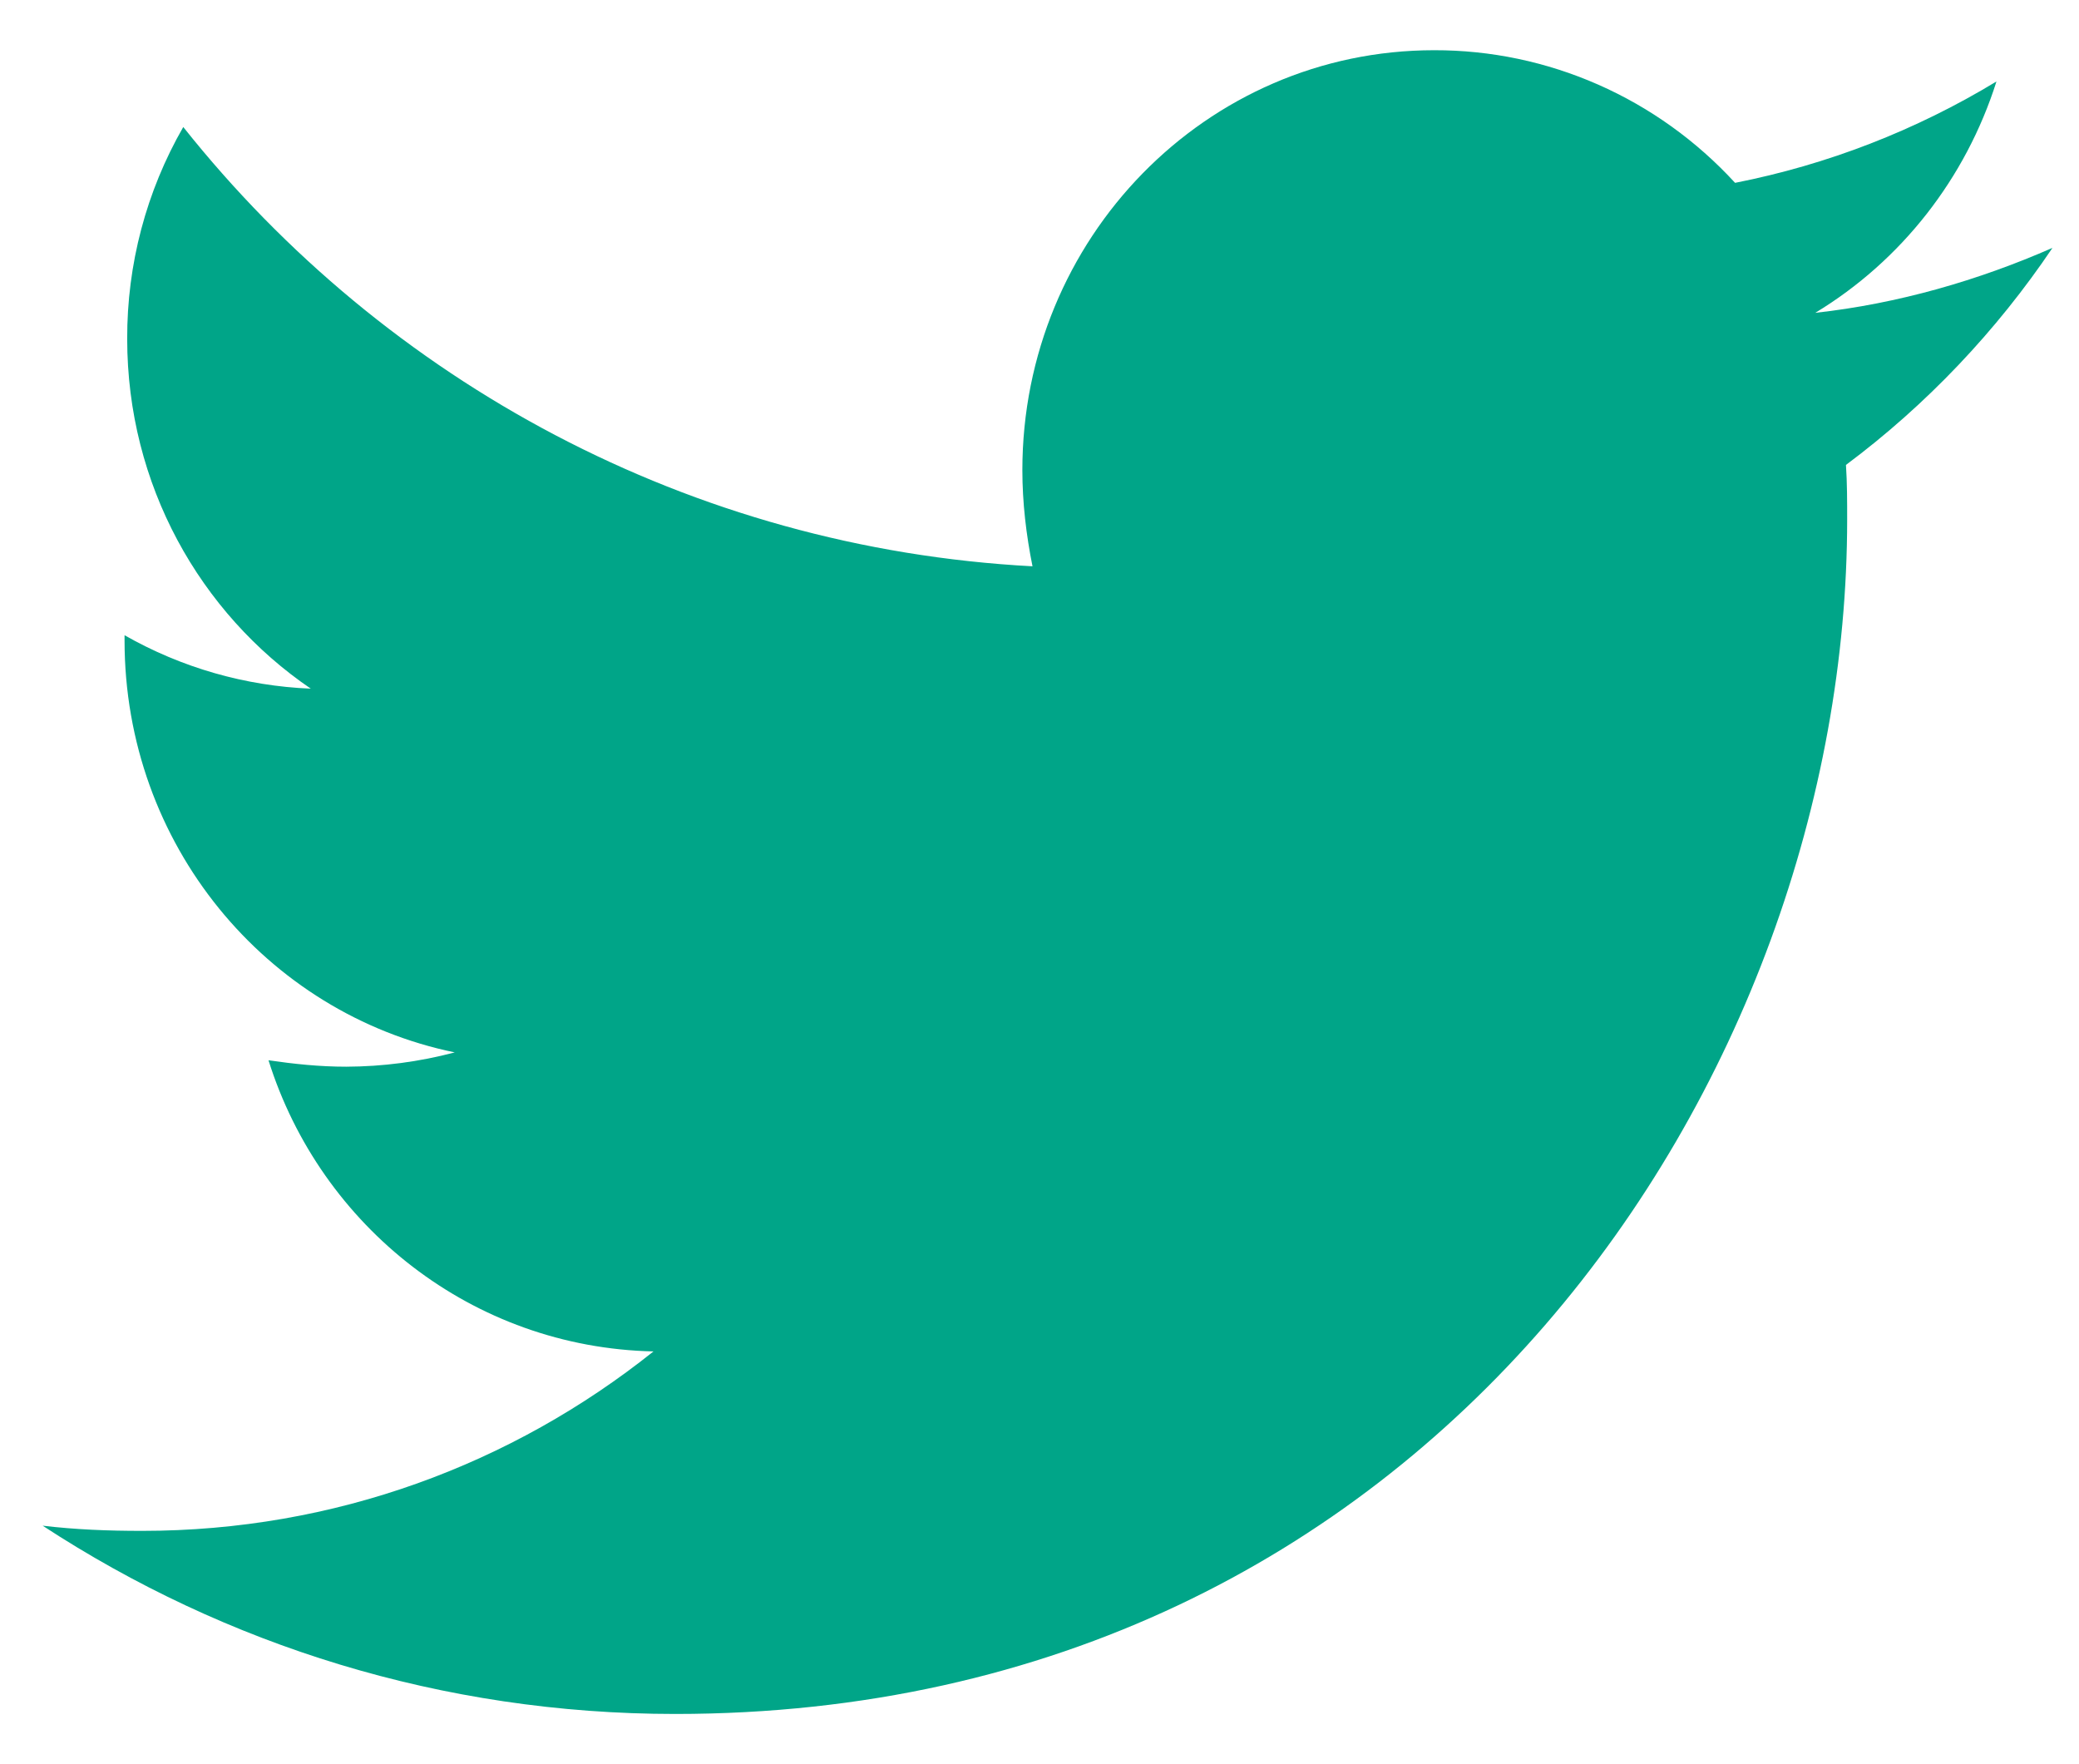 <svg width="33" height="28" viewBox="0 0 33 28" fill="none" xmlns="http://www.w3.org/2000/svg">
<path d="M32.579 3.934C31.406 4.449 30.129 4.82 28.814 4.965C30.18 4.138 31.202 2.833 31.69 1.293C30.409 2.07 29.005 2.614 27.541 2.902C26.93 2.236 26.19 1.705 25.368 1.343C24.546 0.981 23.66 0.795 22.764 0.797C19.141 0.797 16.228 3.789 16.228 7.461C16.228 7.977 16.289 8.492 16.389 8.988C10.964 8.699 6.125 6.059 2.909 2.016C2.322 3.036 2.015 4.197 2.019 5.379C2.019 7.691 3.173 9.731 4.933 10.93C3.896 10.888 2.883 10.598 1.977 10.082V10.164C1.977 13.402 4.224 16.086 7.218 16.703C6.656 16.852 6.077 16.928 5.496 16.93C5.071 16.93 4.668 16.887 4.262 16.828C5.09 19.469 7.502 21.387 10.373 21.449C8.127 23.242 5.312 24.297 2.257 24.297C1.709 24.297 1.202 24.277 0.677 24.215C3.576 26.109 7.015 27.203 10.718 27.203C22.741 27.203 29.32 17.055 29.32 8.246C29.32 7.957 29.32 7.668 29.301 7.379C30.574 6.43 31.69 5.254 32.579 3.934Z" fill="#00A588"/>
</svg>
